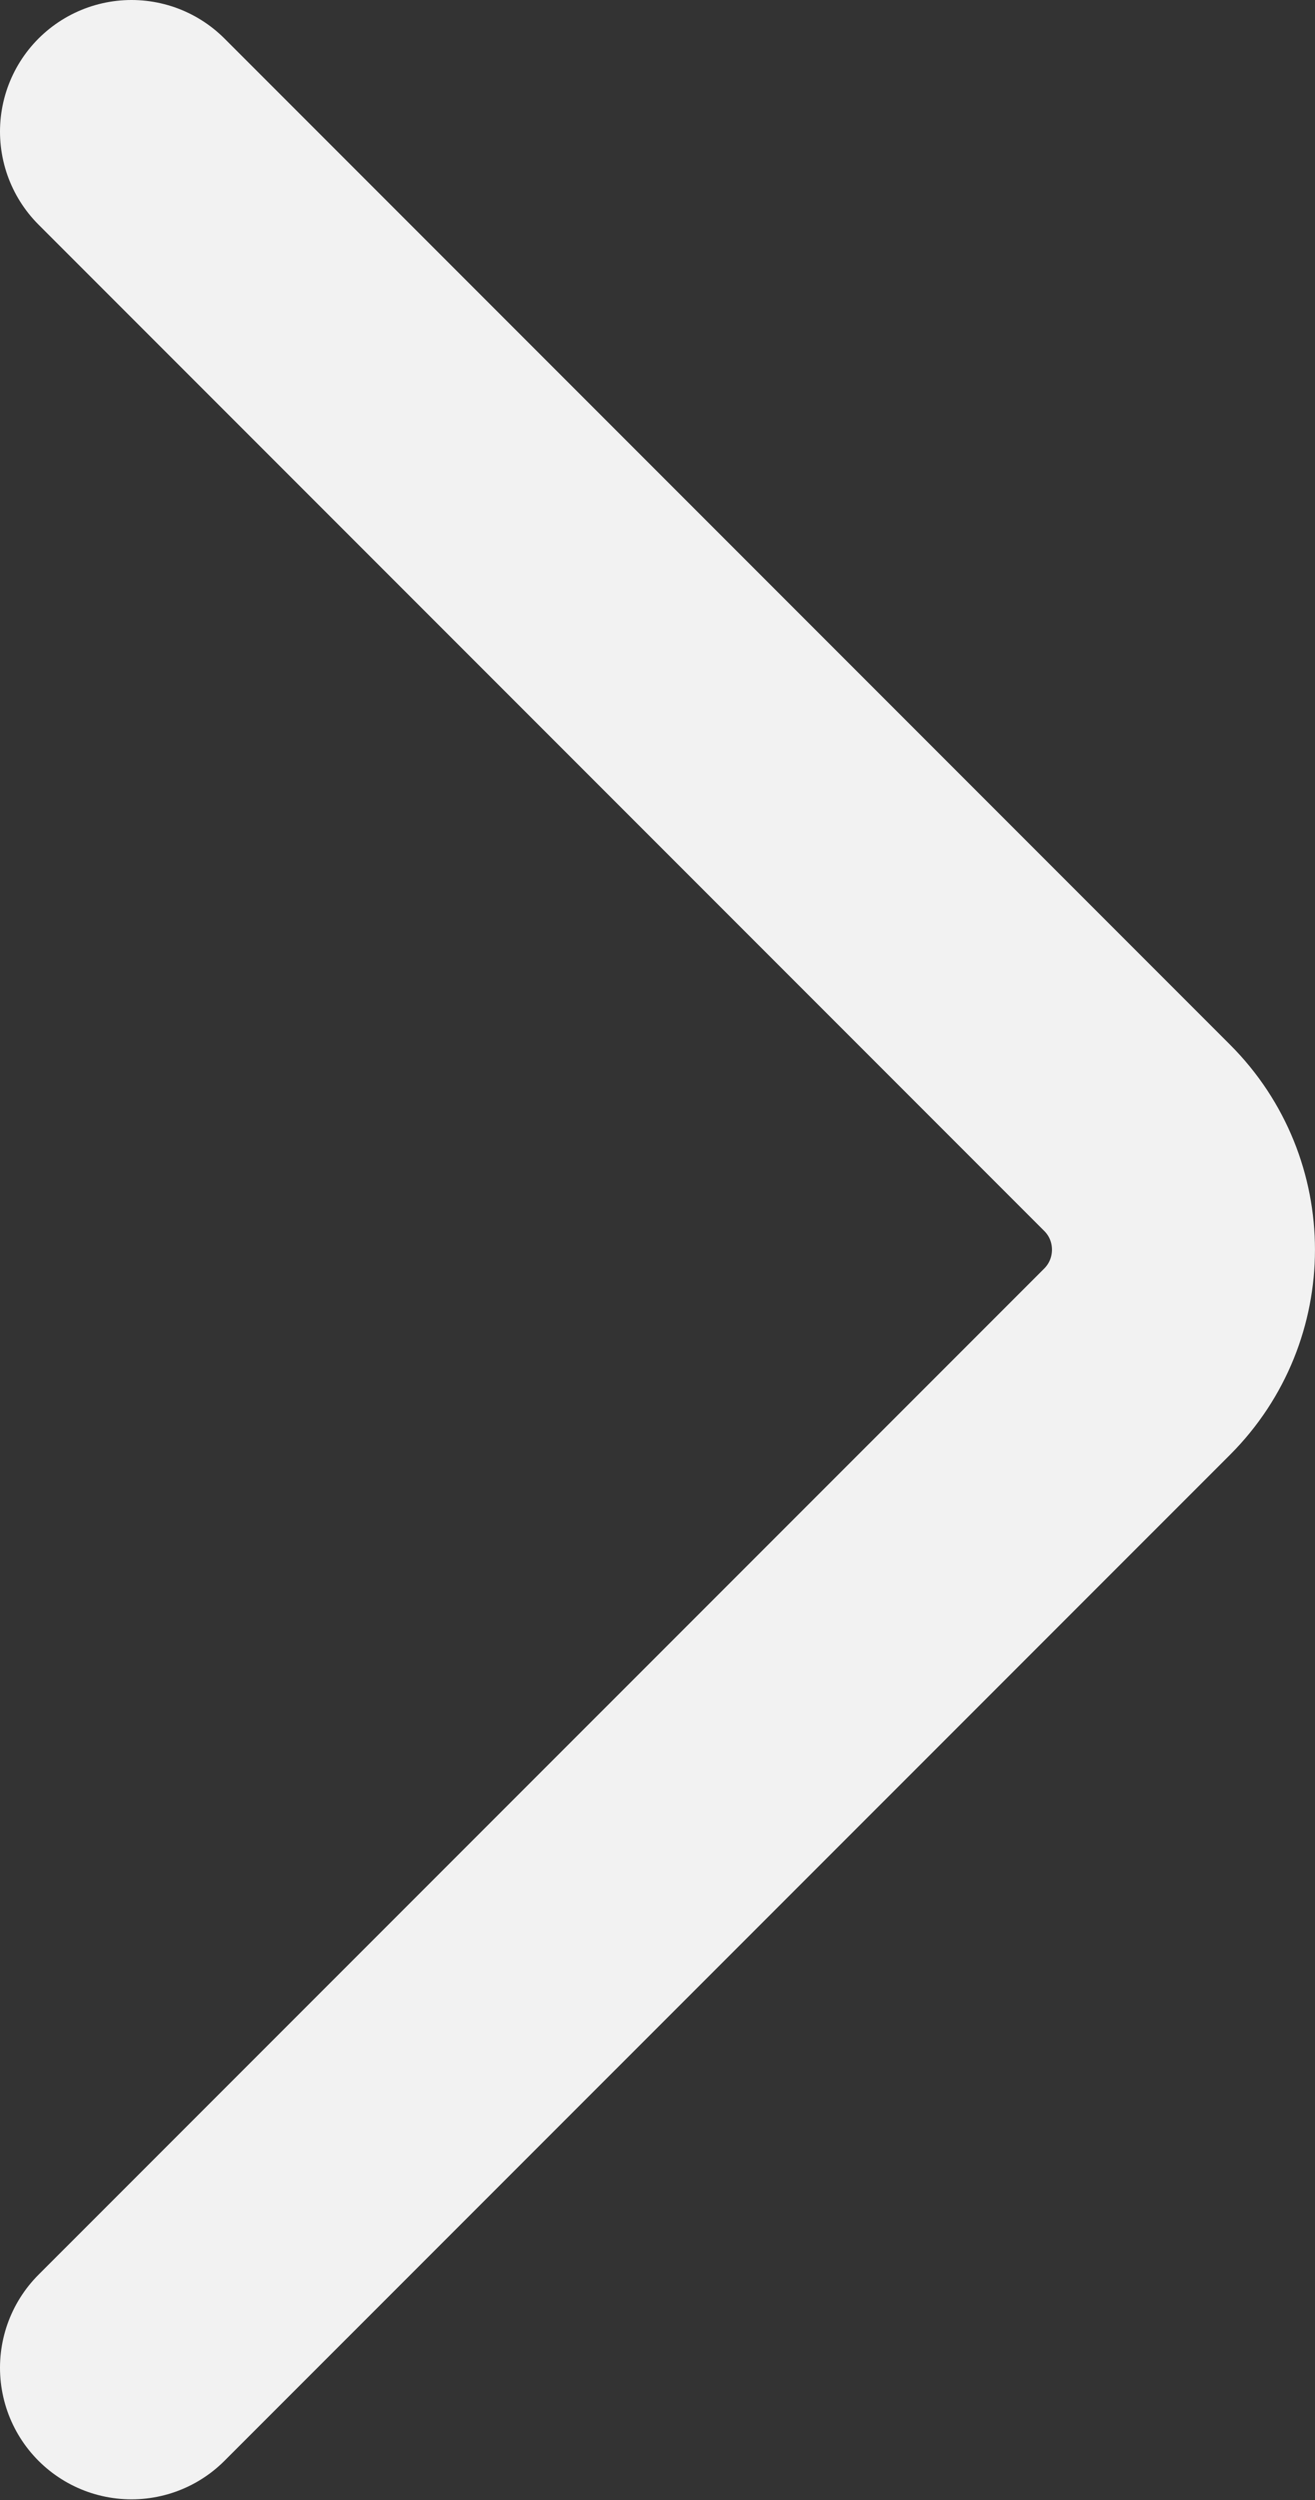 <svg width="10" height="19" viewBox="0 0 10 19" fill="none" xmlns="http://www.w3.org/2000/svg">
<rect x="0" y="0" width="10" height="19" fill="#333333" stroke="none"/>
<path d="M1 1L8.648 8.648C9.117 9.117 9.117 9.878 8.648 10.348L1 17.995" stroke="#F2F2F2" stroke-width="2" stroke-linecap="round"/>
</svg>
